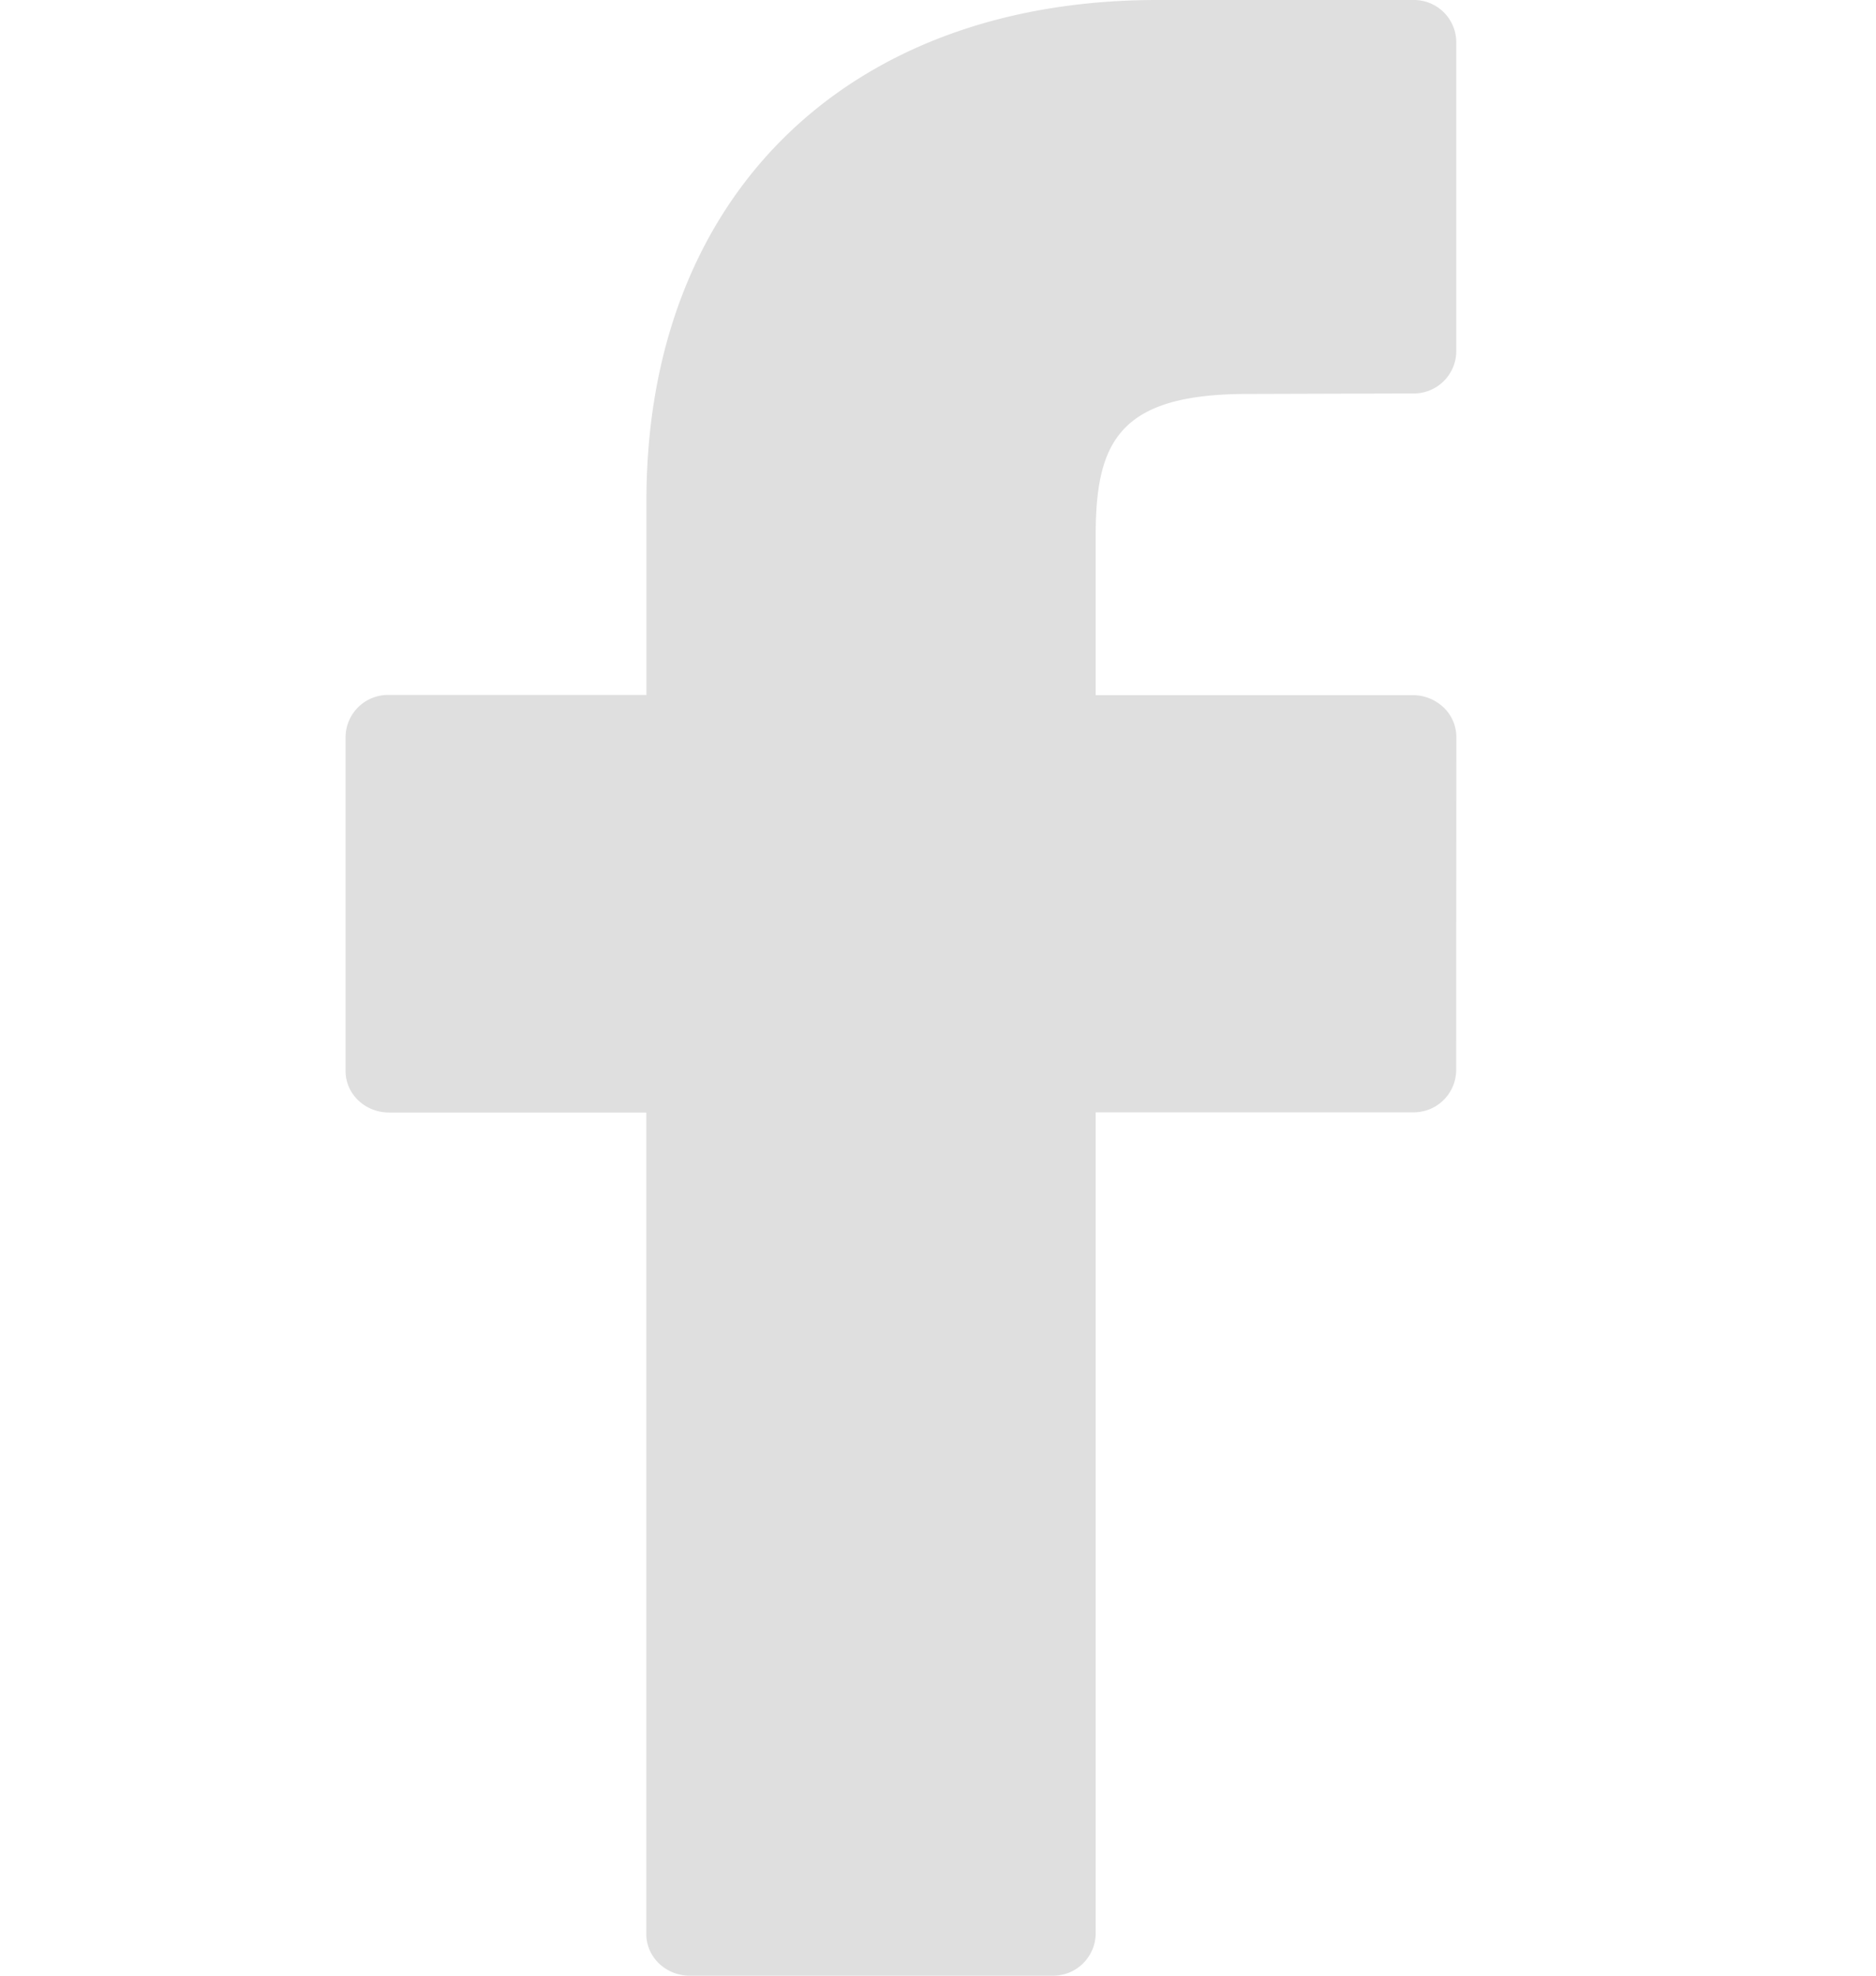 <svg width="19" height="20" fill="none" xmlns="http://www.w3.org/2000/svg"><path d="M14.31 0h-2.59C8.578 0 6.547 1.988 6.547 5.067v1.968H3.94a.43.43 0 00-.44.422v3.385c0 .233.197.42.44.42h2.606v8.318c0 .231.197.42.439.42h3.67a.431.431 0 00.442-.42v-8.32h3.211a.43.43 0 00.44-.42l.002-3.383a.415.415 0 00-.13-.296.45.45 0 00-.31-.124h-3.213V5.422c0-.95.237-1.434 1.537-1.434l1.676-.005a.43.43 0 00.439-.42V.42a.429.429 0 00-.44-.42z" fill="#DFDFDF"/></svg>